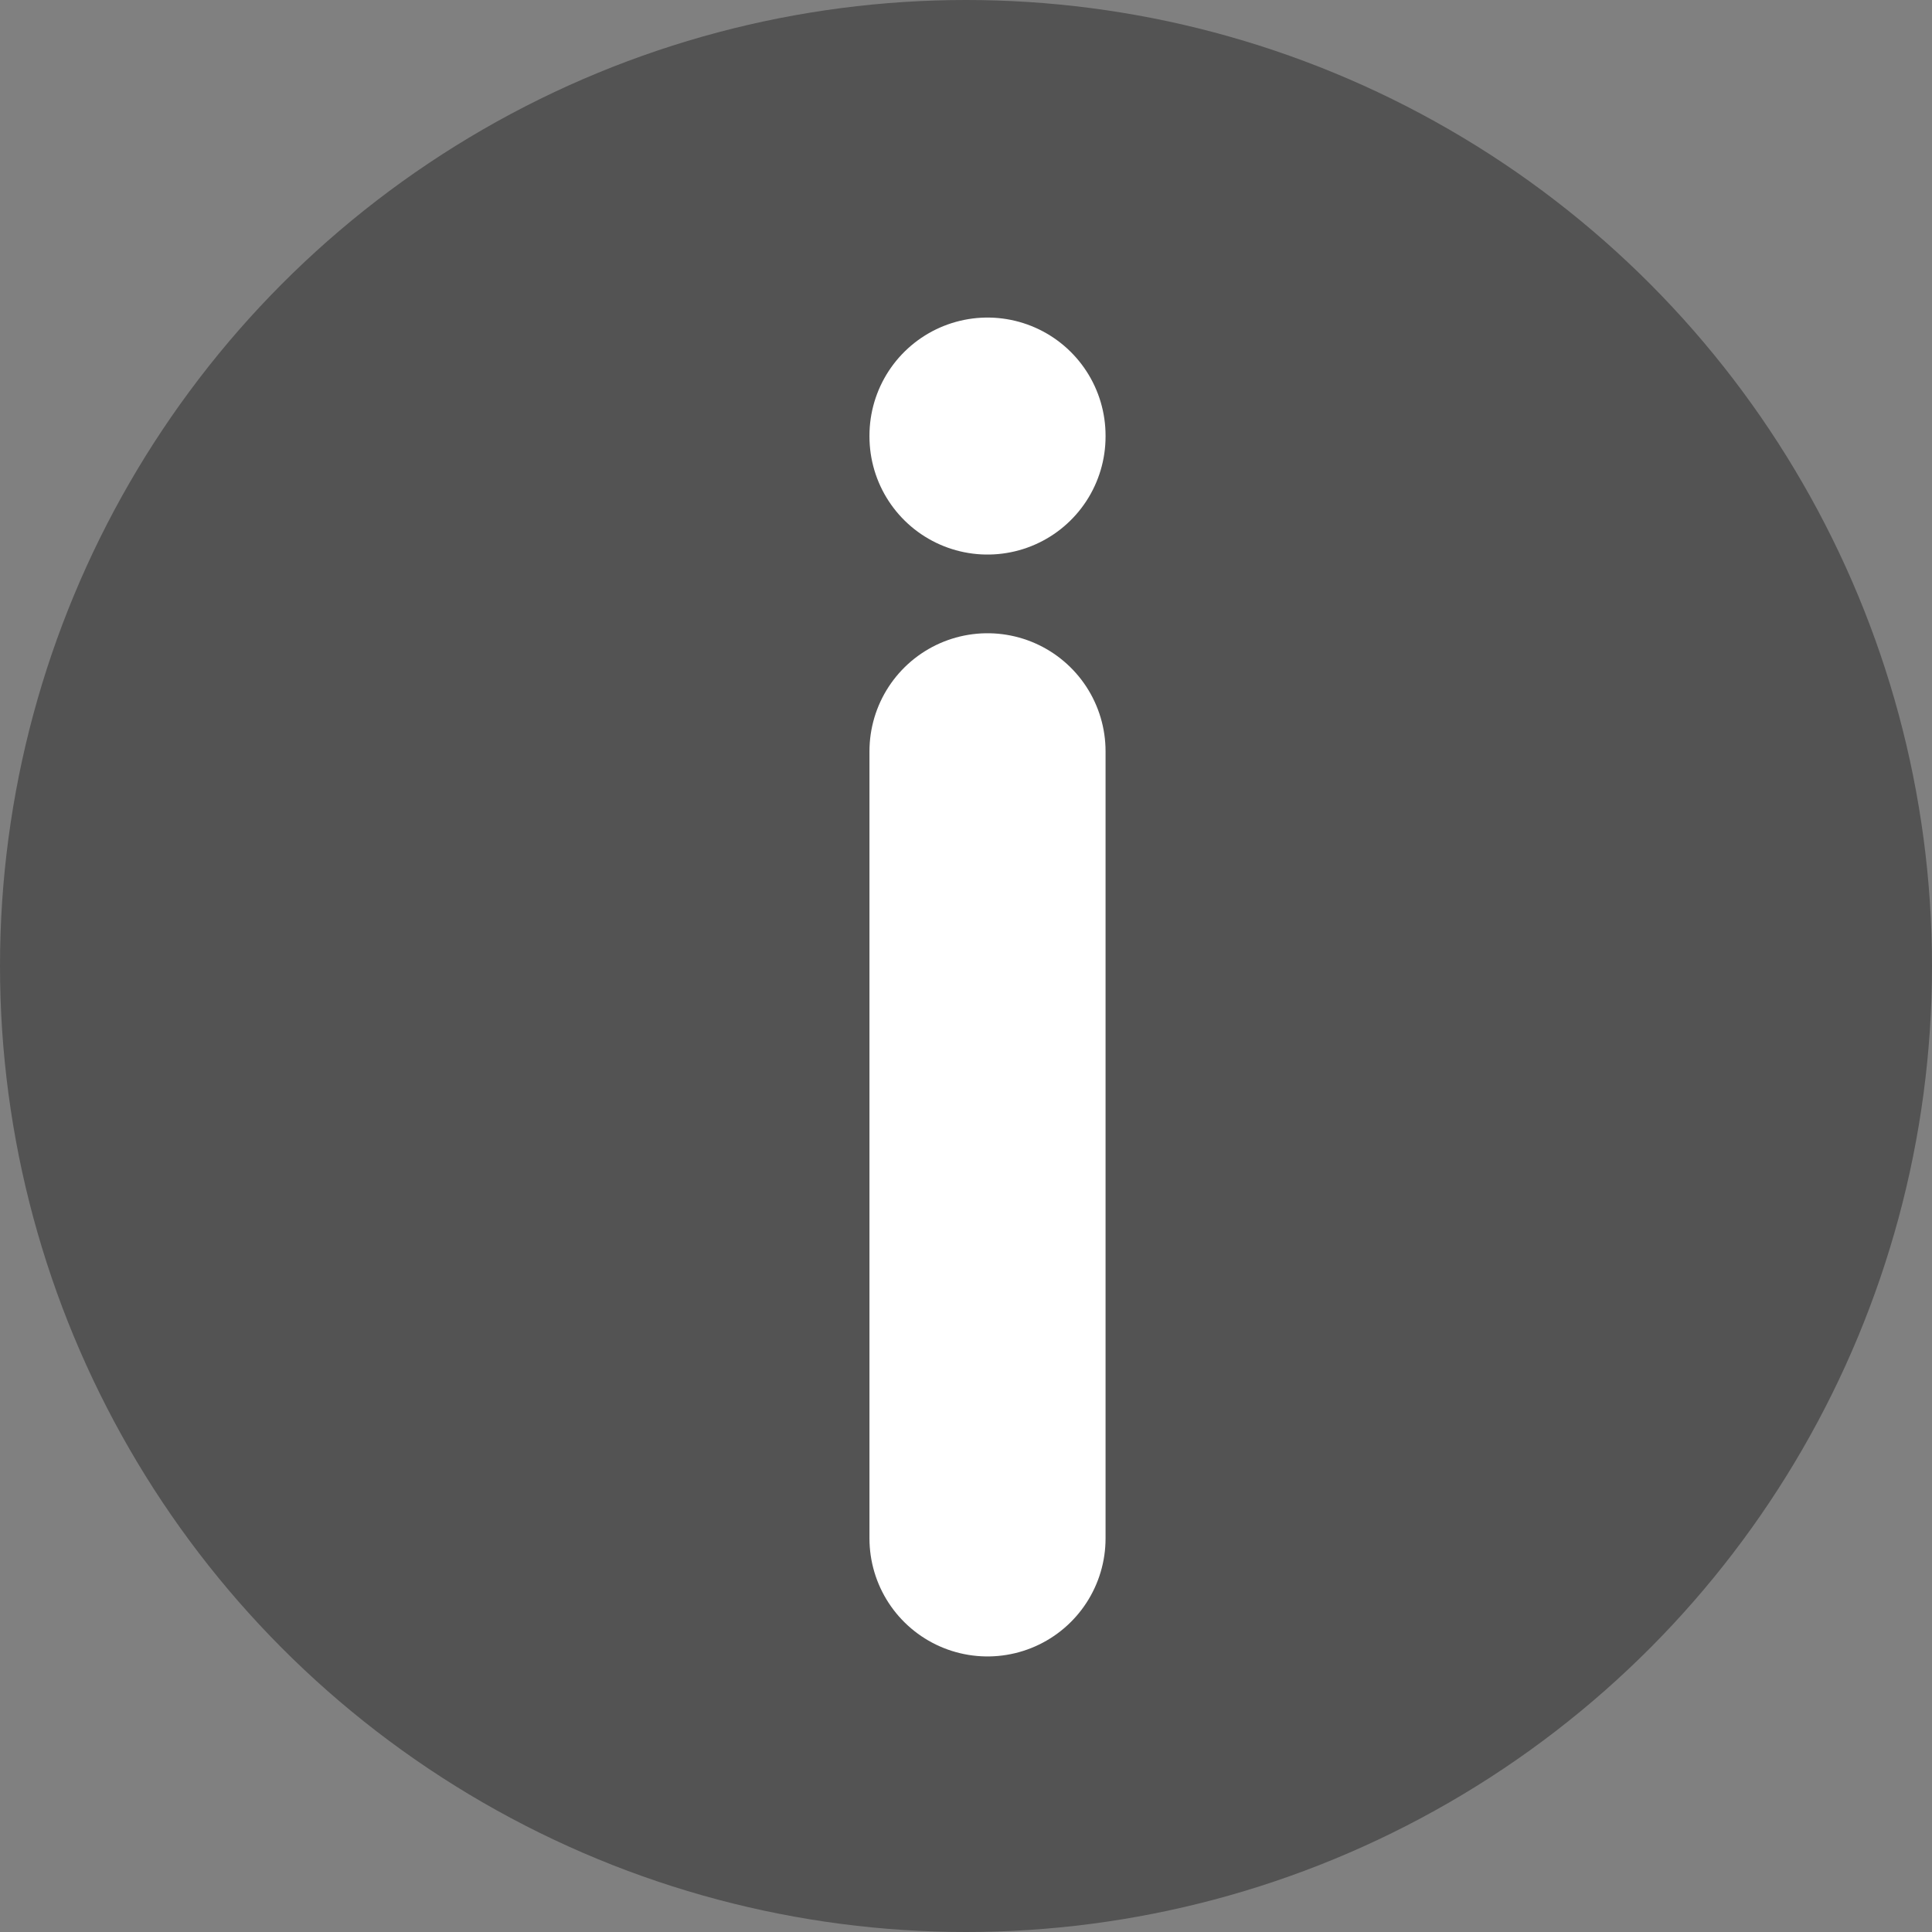 <svg width="15" height="15" viewBox="0 0 15 15" fill="none" xmlns="http://www.w3.org/2000/svg">
<rect x="0" y="0" width="15" height="15" fill="#808080" stroke="none"/>
<circle cx="7.5" cy="7.5" r="7.5" fill="#535353"/>
<g clip-path="url(#clip0_43_507)">
<path d="M7.667 3.389V3.382" stroke="white" stroke-width="1.833" stroke-linecap="round" stroke-linejoin="round"/>
<path d="M7.667 5.833V11.944" stroke="white" stroke-width="1.833" stroke-linecap="round" stroke-linejoin="round"/>
</g>
<defs>
<clipPath id="clip0_43_507">
<rect width="14.667" height="14.667" fill="white" transform="matrix(1 0 0 -1 0.333 15)"/>
</clipPath>
</defs>
</svg>

